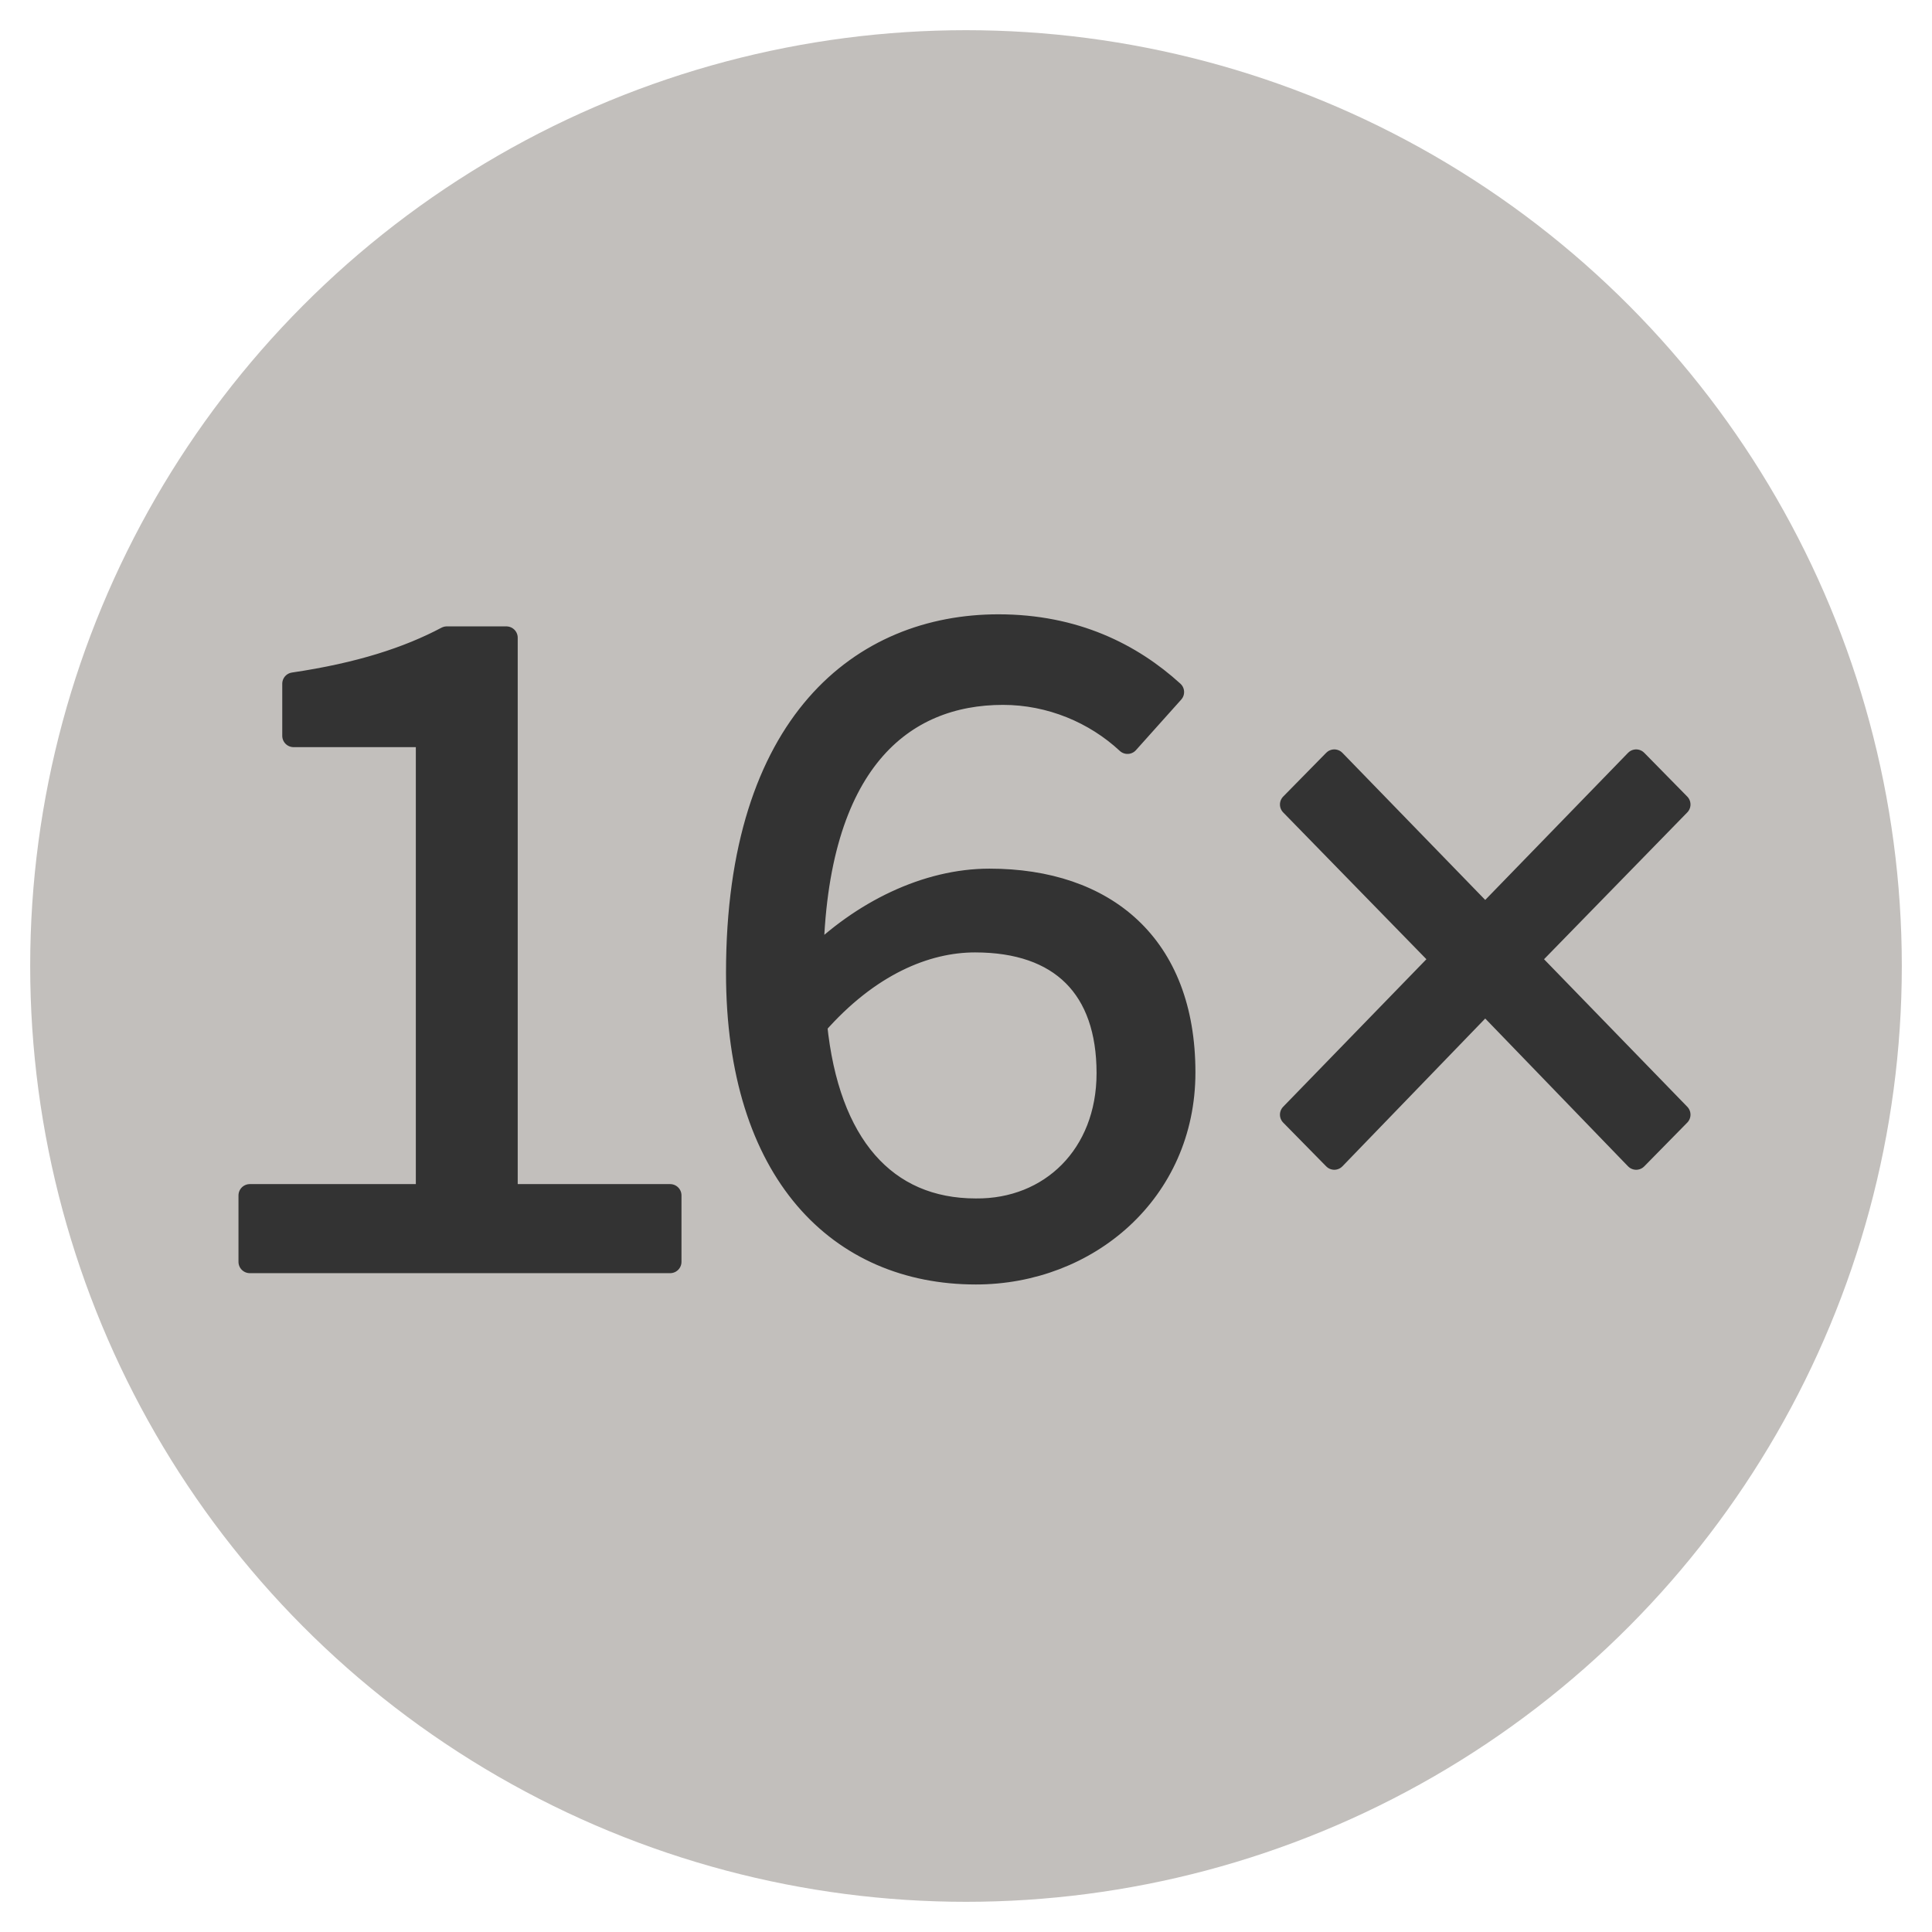 <svg id="Layer_1" xmlns="http://www.w3.org/2000/svg" width="256" height="256" viewBox="0 0 256 256"><style>.st0{fill:#C2BFBC;} .st1{fill:#333333;stroke:#333333;stroke-width:3;stroke-linecap:round;stroke-linejoin:round;stroke-miterlimit:10;}</style><circle class="st0" cx="128" cy="128" r="124"/><path class="st1" d="M88.8 158.4v8.8H33.1v-8.8h23.5V97.5H38.9v-6.9c8.8-1.3 15.2-3.4 20.3-6.1h7.9v73.9h21.7zM149.4 98.4c-4.3-4-10.2-6.5-16.5-6.5-13.2 0-24.9 8.9-25.3 35.5 6.6-6.6 15.2-10.8 23.5-10.8 15.3 0 25.8 8.6 25.8 25.5 0 15.8-12.8 26.6-27.6 26.6-18 0-31.6-13.2-31.6-39.8 0-33.2 16.6-46 34.6-46 10.1 0 17.6 3.8 23.1 8.8l-6 6.7zm-2.6 43.8c0-11.3-6.2-17.5-17.6-17.5-6.5 0-14.1 3.1-21.1 11.1 1.6 15.9 9.2 24.5 21.2 24.5 9.9.1 17.5-7.2 17.5-18.1zM171.1 147.7l20-20.6-20-20.5 5.7-5.8 20 20.6 20-20.6 5.7 5.8-20 20.5 20 20.6-5.7 5.8-20-20.7-20 20.7-5.7-5.8z"/></svg>